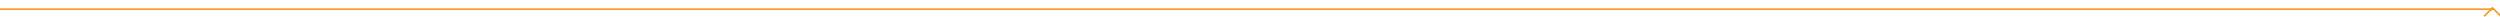 ﻿<?xml version="1.0" encoding="utf-8"?>
<svg version="1.1" xmlns:xlink="http://www.w3.org/1999/xlink" width="1496px" height="10px" preserveAspectRatio="xMinYMid meet" viewBox="222 283  1496 8" xmlns="http://www.w3.org/2000/svg">
  <path d="M 222 287.5  L 1712.5 287.5  A 0.5 0.5 0 0 0 1713.5 287 " stroke-width="1" stroke="#f59a23" fill="none" />
  <path d="M 1708.854 292.054  L 1713.5 287.407  L 1718.146 292.054  L 1718.854 291.346  L 1713.854 286.346  L 1713.5 285.993  L 1713.146 286.346  L 1708.146 291.346  L 1708.854 292.054  Z " fill-rule="nonzero" fill="#f59a23" stroke="none" />
</svg>